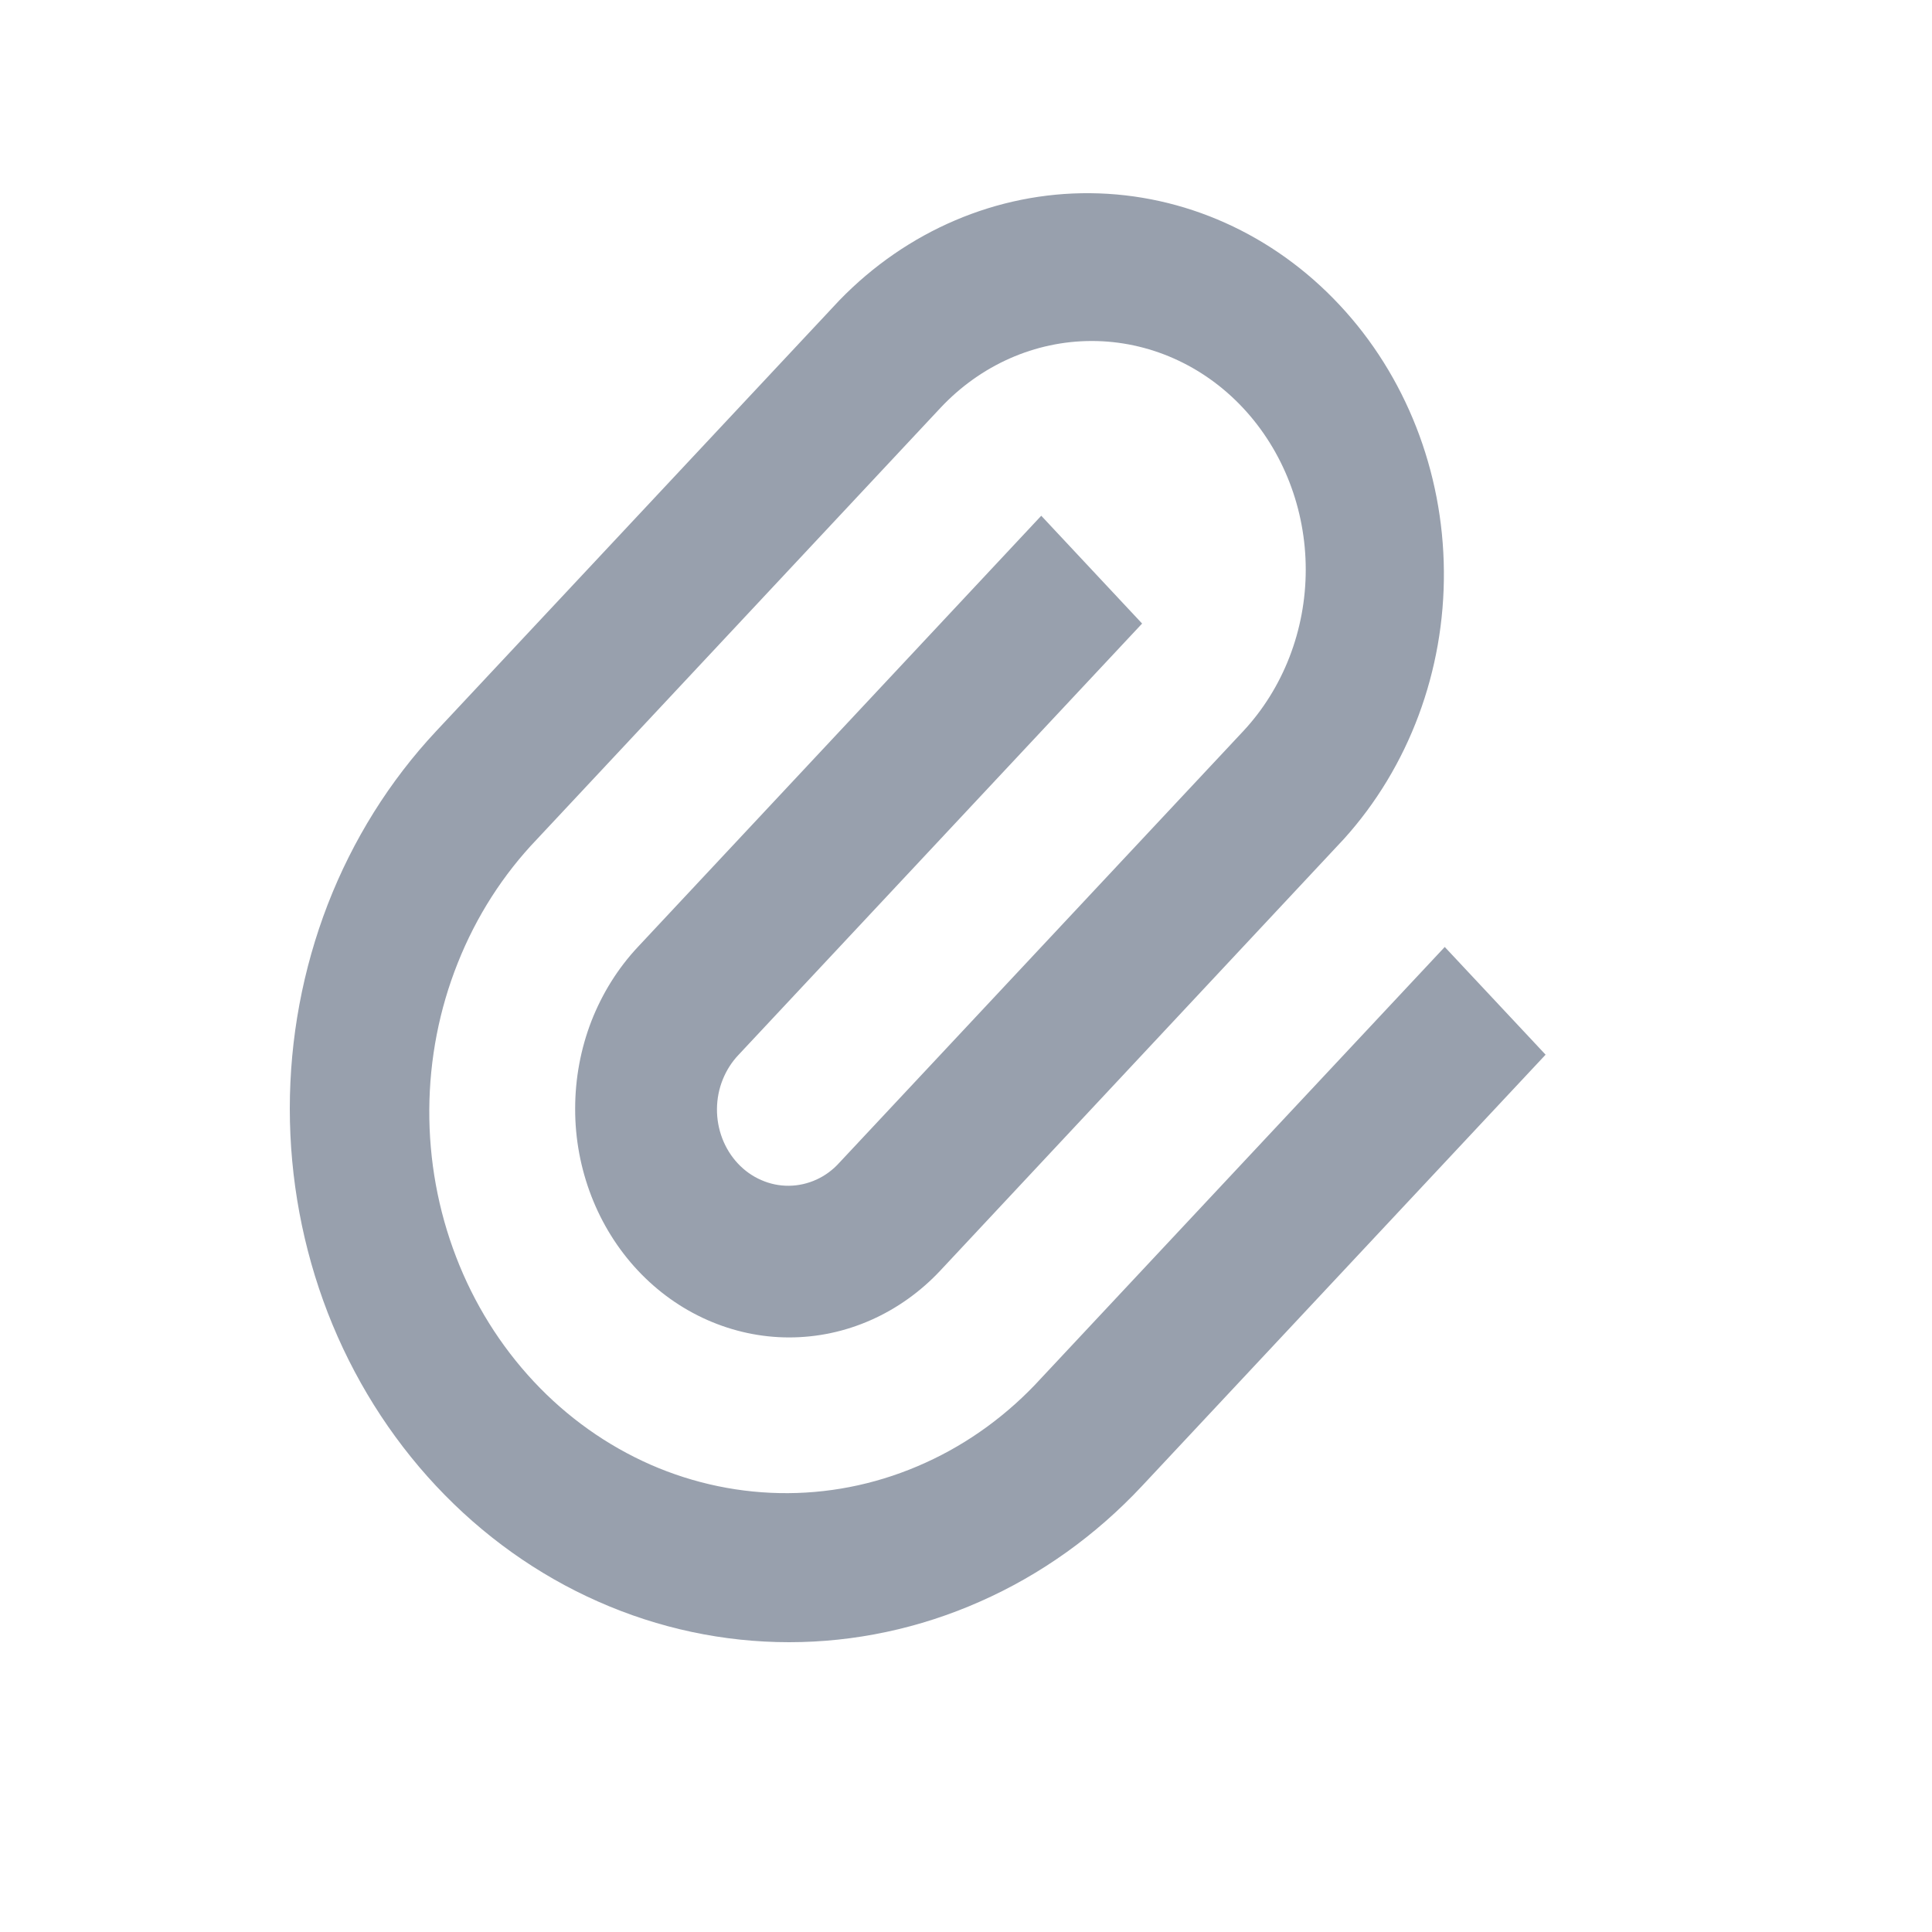 <svg width="20" height="20" viewBox="0 0 20 20" fill="none" xmlns="http://www.w3.org/2000/svg">
<path d="M11.823 6.455L7.647 10.918C7.577 10.991 7.521 11.078 7.482 11.175C7.443 11.271 7.423 11.374 7.422 11.479C7.421 11.584 7.44 11.688 7.477 11.785C7.514 11.882 7.569 11.97 7.638 12.044C7.707 12.118 7.79 12.177 7.881 12.216C7.971 12.256 8.069 12.276 8.167 12.275C8.265 12.274 8.362 12.252 8.452 12.211C8.542 12.17 8.623 12.11 8.691 12.034L12.868 7.571C13.283 7.127 13.517 6.525 13.517 5.897C13.517 5.269 13.283 4.667 12.868 4.223C12.453 3.779 11.889 3.53 11.302 3.53C10.714 3.53 10.151 3.779 9.735 4.223L5.559 8.687C5.209 9.052 4.93 9.487 4.739 9.968C4.547 10.448 4.447 10.965 4.444 11.487C4.441 12.009 4.535 12.527 4.721 13.01C4.906 13.493 5.18 13.932 5.526 14.302C5.871 14.671 6.282 14.963 6.734 15.162C7.186 15.36 7.671 15.46 8.159 15.457C8.648 15.454 9.131 15.347 9.581 15.142C10.031 14.938 10.438 14.64 10.779 14.266L14.956 9.803L16 10.918L11.823 15.382C11.343 15.895 10.774 16.302 10.146 16.579C9.519 16.857 8.847 17 8.169 17C7.49 17 6.818 16.857 6.191 16.579C5.564 16.302 4.994 15.895 4.514 15.382C4.034 14.869 3.653 14.26 3.393 13.59C3.134 12.92 3 12.202 3 11.476C3 10.751 3.134 10.033 3.393 9.362C3.653 8.692 4.034 8.083 4.514 7.57L8.691 3.107C9.388 2.389 10.32 1.991 11.288 2C12.256 2.009 13.182 2.424 13.866 3.156C14.551 3.887 14.939 4.877 14.947 5.911C14.956 6.945 14.584 7.942 13.911 8.686L9.735 13.152C9.53 13.371 9.285 13.546 9.016 13.665C8.748 13.784 8.46 13.845 8.169 13.845C7.878 13.845 7.59 13.783 7.321 13.664C7.052 13.545 6.808 13.371 6.602 13.151C6.396 12.931 6.233 12.67 6.122 12.383C6.011 12.096 5.953 11.788 5.954 11.477C5.954 11.166 6.011 10.858 6.122 10.571C6.234 10.284 6.397 10.023 6.603 9.803L10.779 5.339L11.823 6.455Z" fill="#98A0AD"/>
</svg>

